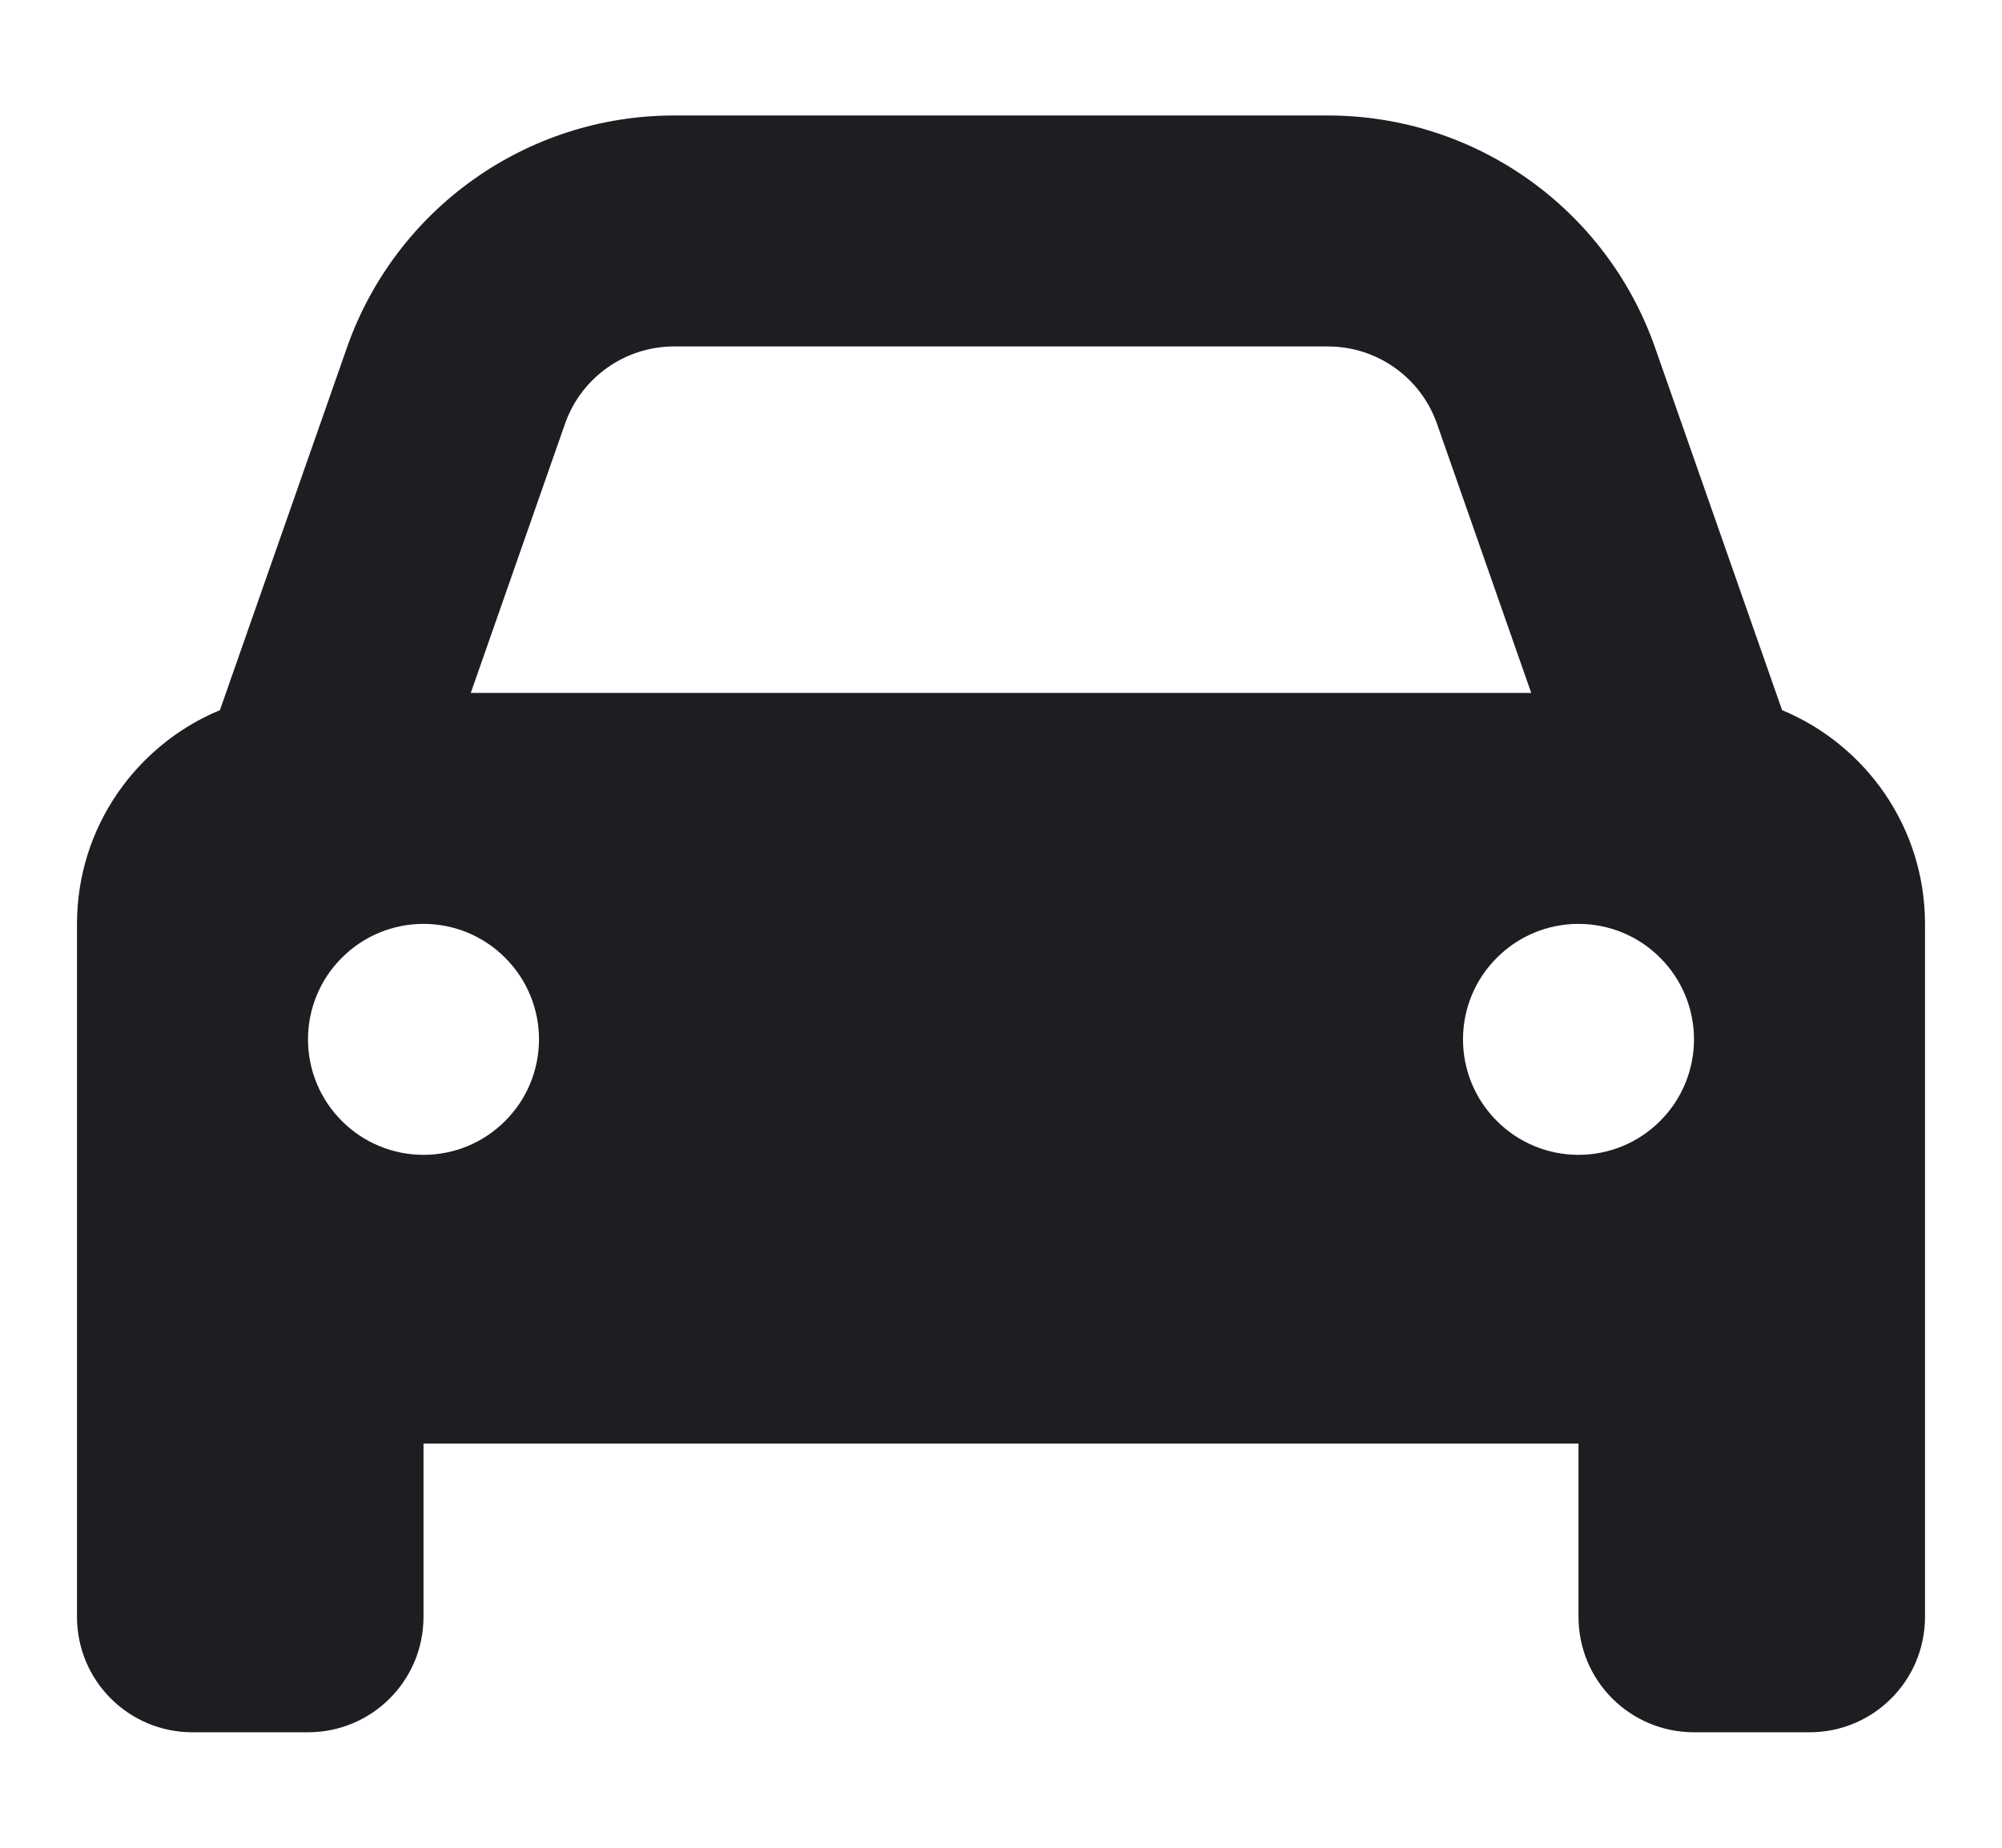 <svg width="13" height="12" viewBox="0 0 13 12" fill="none" xmlns="http://www.w3.org/2000/svg">
<g clip-path="url(#clip0_1208_2842)">
<path d="M3.669 2.752L3.057 4.5H9.943L9.331 2.752C9.226 2.452 8.942 2.25 8.623 2.25H4.377C4.058 2.25 3.774 2.452 3.669 2.752ZM1.428 4.612L2.253 2.257C2.57 1.355 3.42 0.75 4.377 0.75H8.623C9.58 0.75 10.431 1.355 10.747 2.257L11.572 4.612C12.116 4.838 12.5 5.374 12.5 6V9.375V10.5C12.5 10.915 12.165 11.25 11.75 11.25H11C10.585 11.25 10.25 10.915 10.25 10.5V9.375H2.75V10.5C2.75 10.915 2.415 11.25 2 11.25H1.25C0.835 11.25 0.5 10.915 0.5 10.5V9.375V6C0.5 5.374 0.884 4.838 1.428 4.612ZM3.5 6.75C3.5 6.551 3.421 6.36 3.28 6.22C3.14 6.079 2.949 6 2.75 6C2.551 6 2.36 6.079 2.22 6.22C2.079 6.36 2 6.551 2 6.75C2 6.949 2.079 7.14 2.22 7.28C2.36 7.421 2.551 7.5 2.75 7.5C2.949 7.5 3.14 7.421 3.28 7.28C3.421 7.14 3.5 6.949 3.5 6.75ZM10.25 7.5C10.449 7.5 10.64 7.421 10.78 7.28C10.921 7.14 11 6.949 11 6.75C11 6.551 10.921 6.36 10.78 6.22C10.64 6.079 10.449 6 10.25 6C10.051 6 9.86 6.079 9.72 6.22C9.579 6.36 9.5 6.551 9.5 6.75C9.5 6.949 9.579 7.14 9.72 7.28C9.86 7.421 10.051 7.5 10.25 7.5Z" fill="#1C1E21"/>
</g>
<defs>
<clipPath id="clip0_1208_2842">
<rect width="12" height="12" fill="white" transform="translate(0.5)"/>
</clipPath>
</defs>
</svg>
